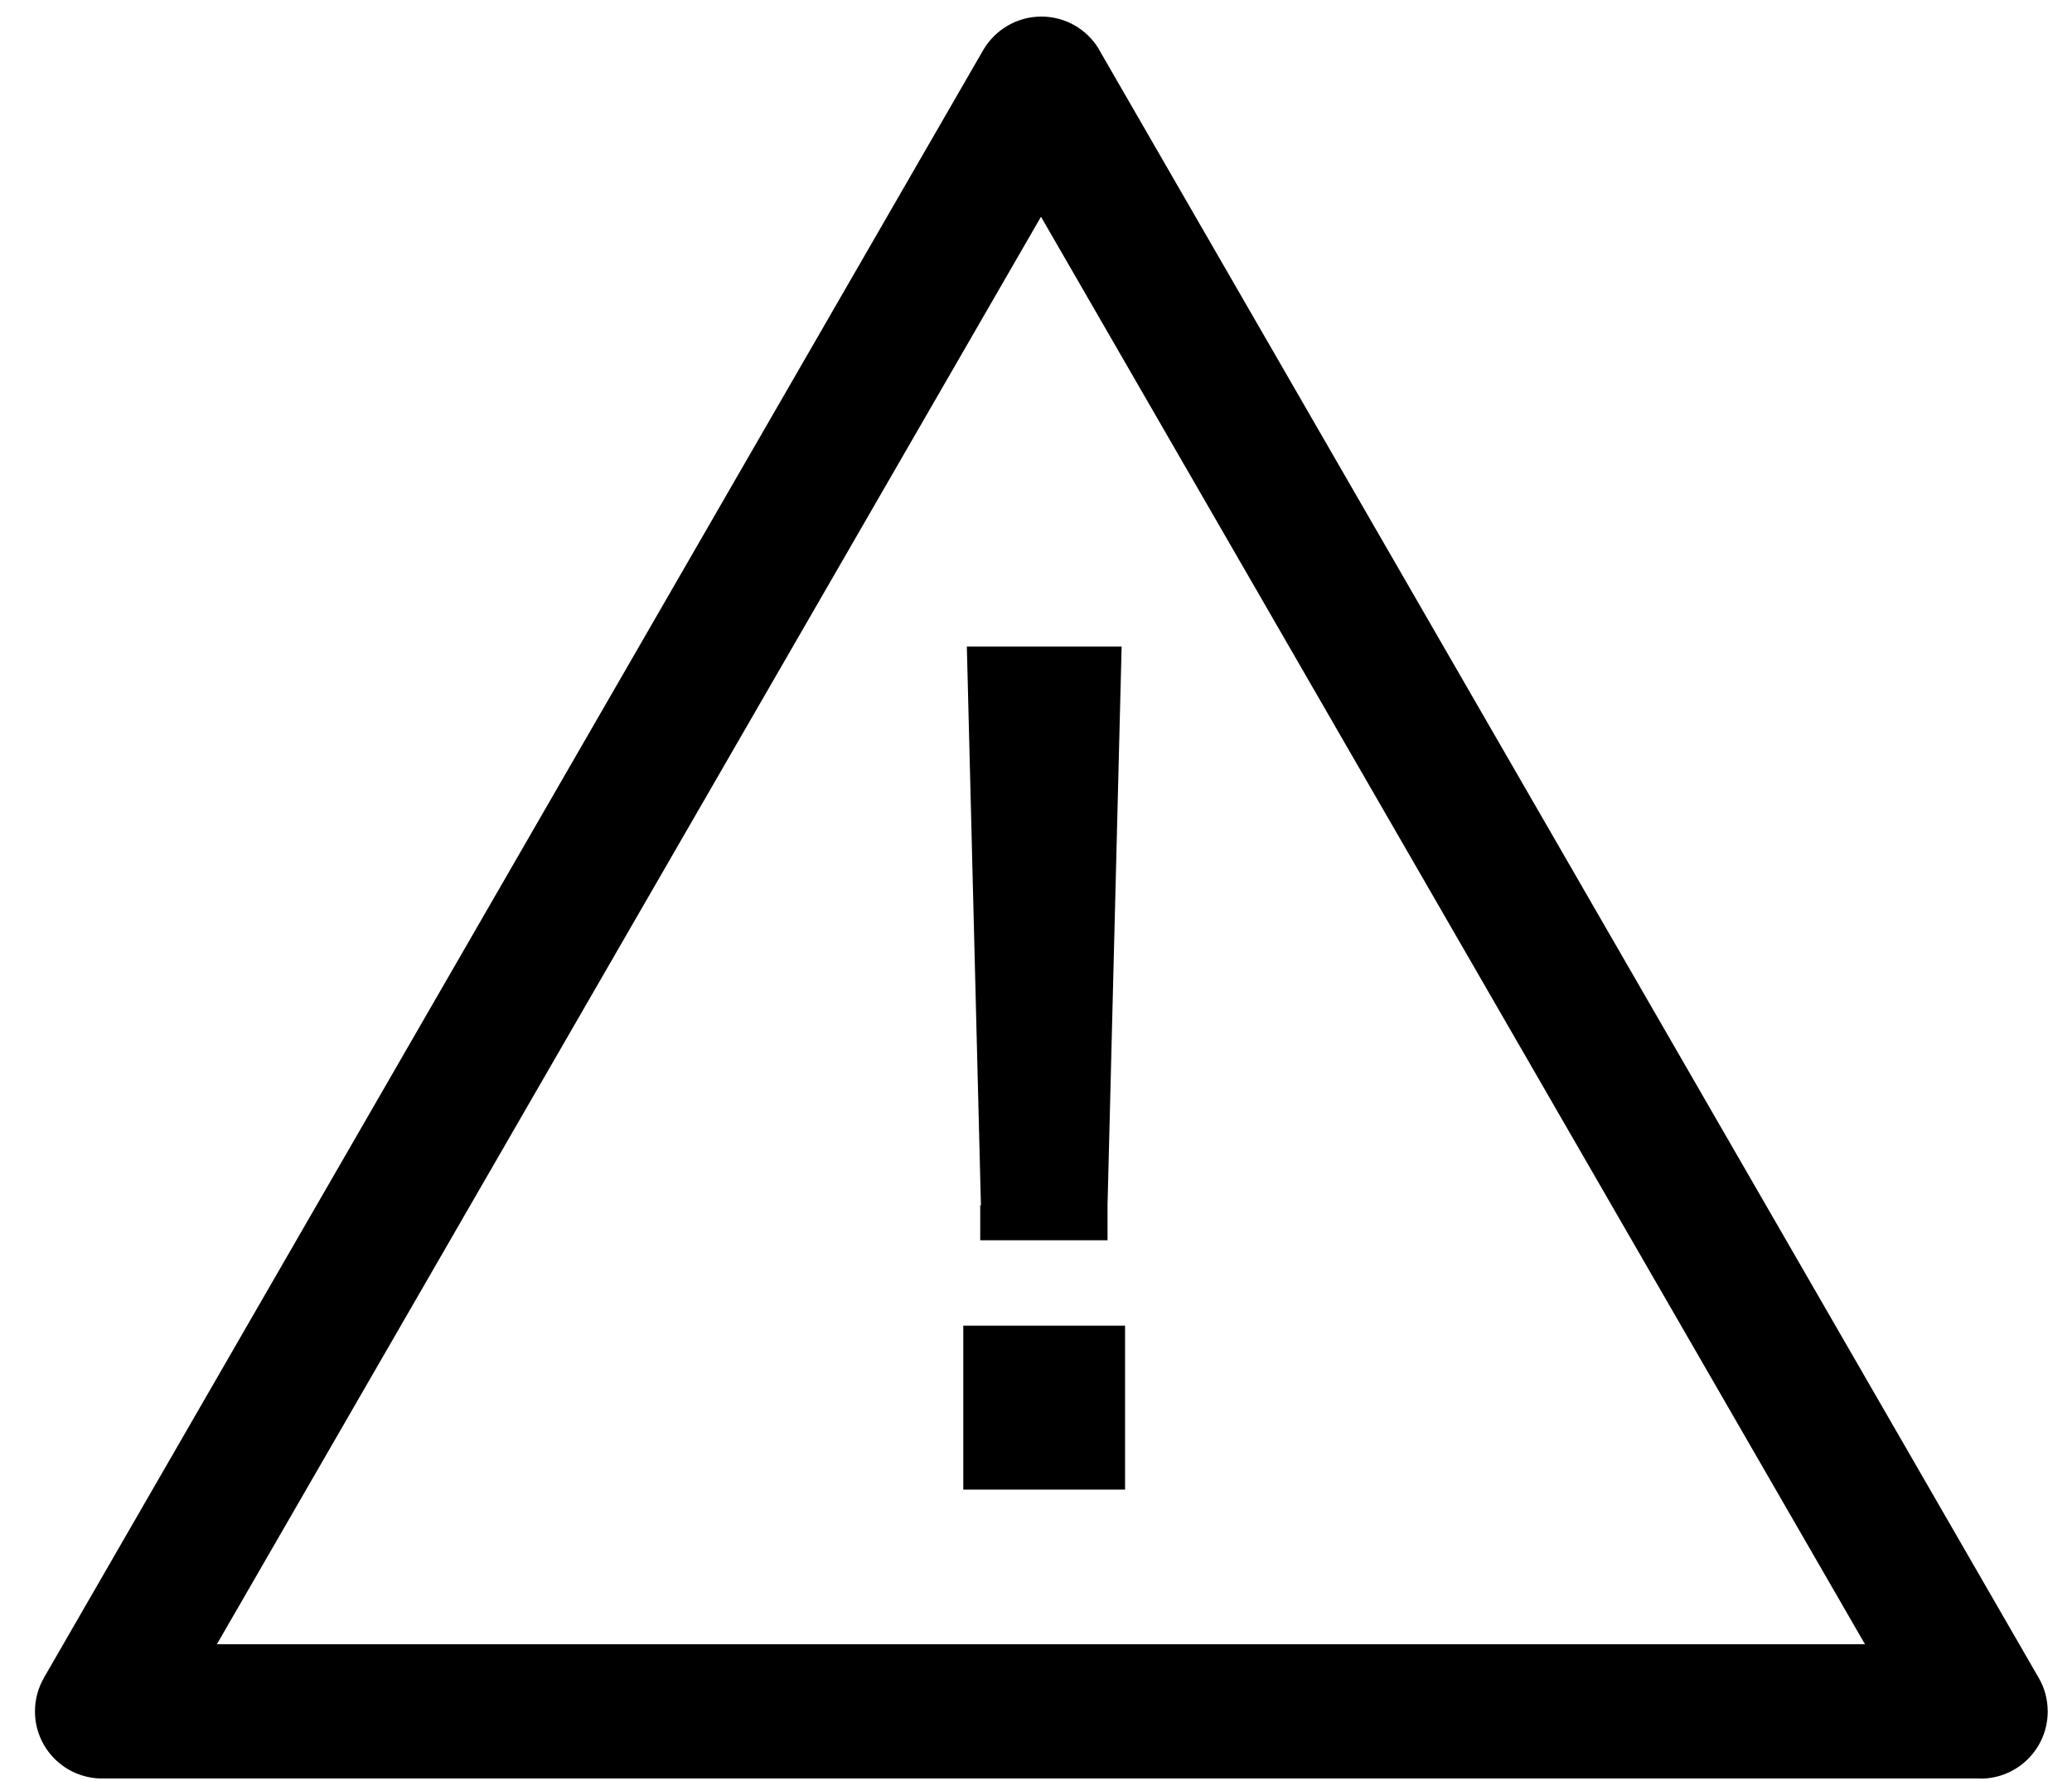 <!-- Generated by IcoMoon.io -->
<svg version="1.1" xmlns="http://www.w3.org/2000/svg" viewBox="0 0 1191 1024">
<title></title>
<g id="icomoon-ignore">
</g>
<path fill="#000" d="M563.843 693.034l-8.097-321.345h88.969l-8.097 320.964v20.313h-73.18v-20.313l0.381 0.381zM553.698 856.278h92.993v-94.232h-92.993v94.256z"></path>
<path fill="#000" d="M124.666 945.176h947.343l-473.636-820.581-473.707 820.581zM1138.617 1022.333h-1080.558c-21.040-0.346-37.963-17.484-37.963-38.574 0-7.104 1.92-13.76 5.27-19.476l-0.099 0.182-0.143 0.191 540.315-936.365c6.888-11.311 19.148-18.753 33.147-18.765h0.002c13.979 0 26.267 7.454 33.006 18.623l0.048 0.191 540.339 936.365c3.18 5.488 5.056 12.075 5.056 19.1 0 21.222-17.125 38.444-38.309 38.601h-0.015l-0.095-0.048z"></path>
</svg>
